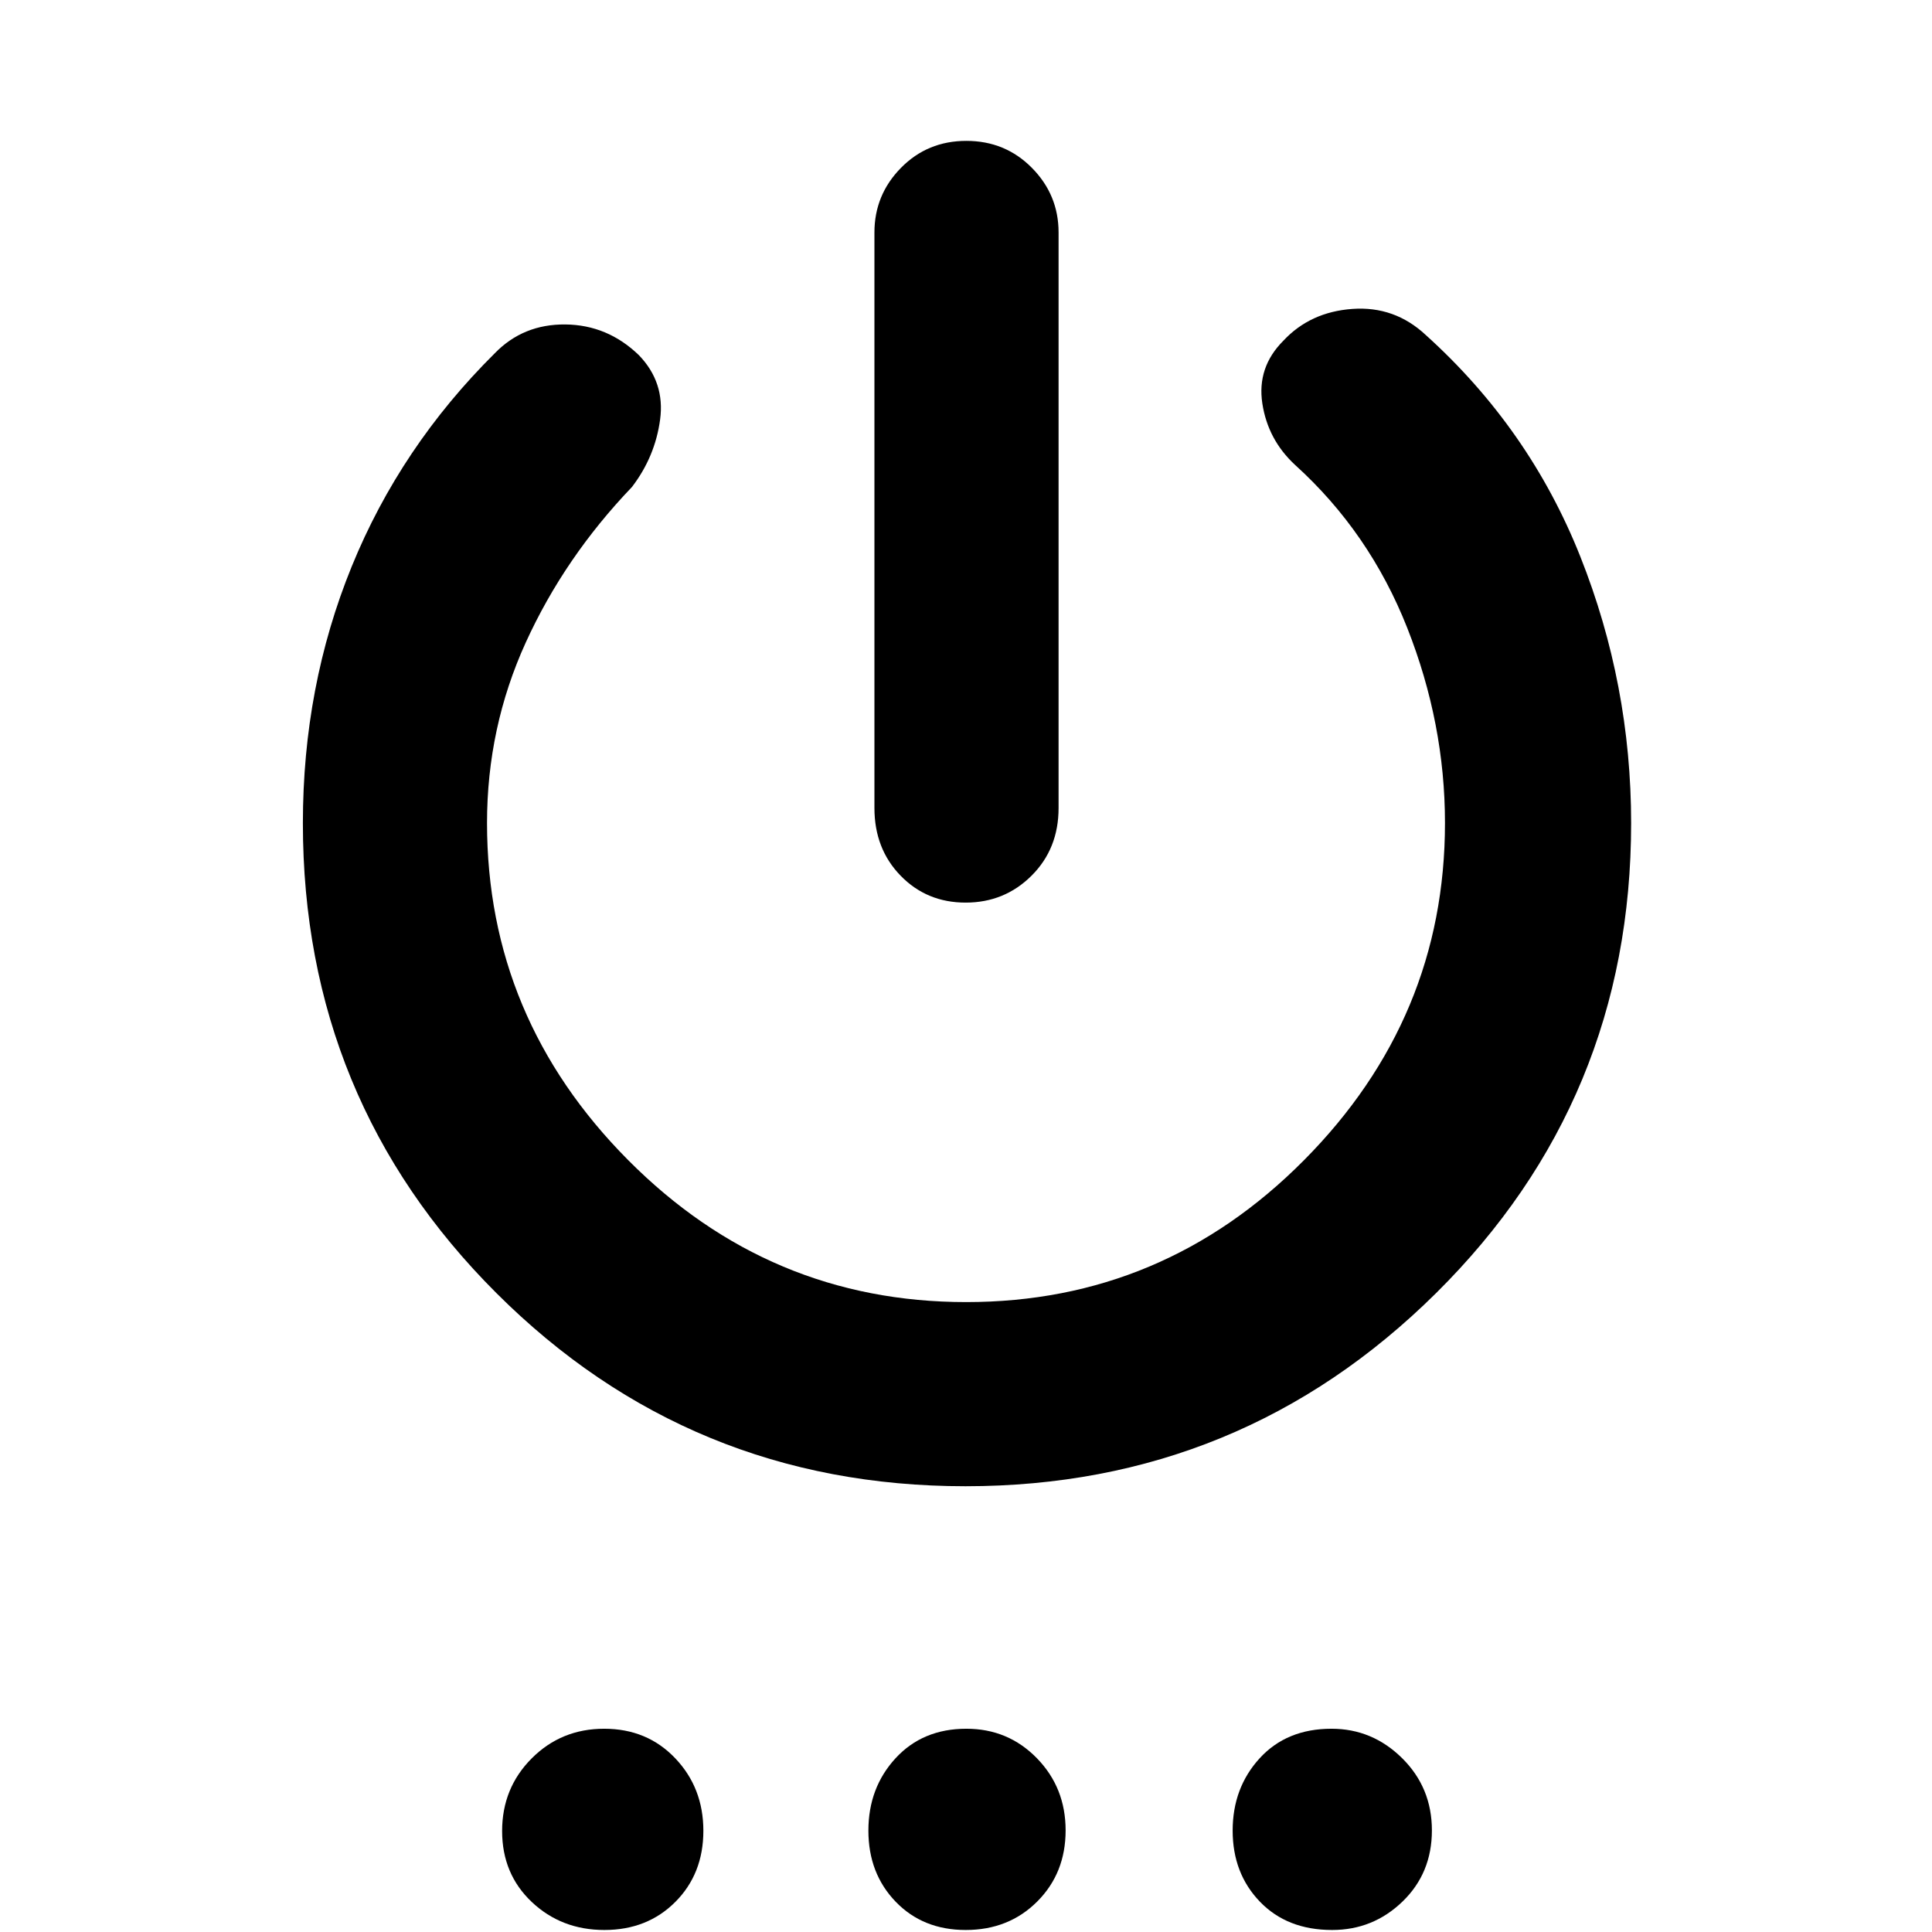 <svg xmlns="http://www.w3.org/2000/svg" height="48" viewBox="0 -960 960 960" width="48"><path d="M434.5-558.5v-286q0-18.67 13.18-32.09Q460.85-890 480.18-890q19.32 0 32.57 13.41Q526-863.17 526-844.5v286q0 20.25-13.43 33.62-13.42 13.38-32.75 13.38-19.32 0-32.32-13.38-13-13.37-13-33.62Zm45.25 337q-136.98 0-233.12-96Q150.5-413.49 150.5-551q0-67.96 24.25-127.48Q199-738 245.89-784.5 260-799 280.95-798.78q20.95.22 36.52 15.27Q330.5-770 328-751.5T314-718q-33.5 35-52.75 77.25T242-551.06q0 96.95 70.12 167.5 70.12 70.56 168 70.56T648-383.56q70-70.55 70-167.5 0-49.44-18.75-96.94t-55.75-81q-13.5-12.5-16.25-30.5t10.42-31.17Q651-805 672-806.5t36.5 13Q760-747 785.25-683.44 810.5-619.89 810.5-551q0 137.51-96.88 233.5-96.89 96-233.87 96ZM300.32-1q-21.34 0-36.08-13.91-14.74-13.92-14.74-35.27 0-21.34 14.69-36.08Q278.87-101 300.22-101t35.31 14.69q13.97 14.68 13.97 36.03t-13.91 35.31Q321.67-1 300.32-1Zm179.53 0q-21.27 0-34.81-14.06-13.54-14.06-13.54-35.32 0-21.26 13.48-35.94Q458.47-101 480.2-101q20.72 0 35.01 14.63t14.29 35.89q0 21.26-14.14 35.37Q501.23-1 479.85-1Zm182.07 0q-22.34 0-35.88-14.06-13.54-14.06-13.54-35.32 0-21.26 13.41-35.94Q639.33-101 661.63-101q20.29 0 35.08 14.63t14.79 35.89q0 21.26-14.62 35.37Q682.27-1 661.92-1Z"/></svg>